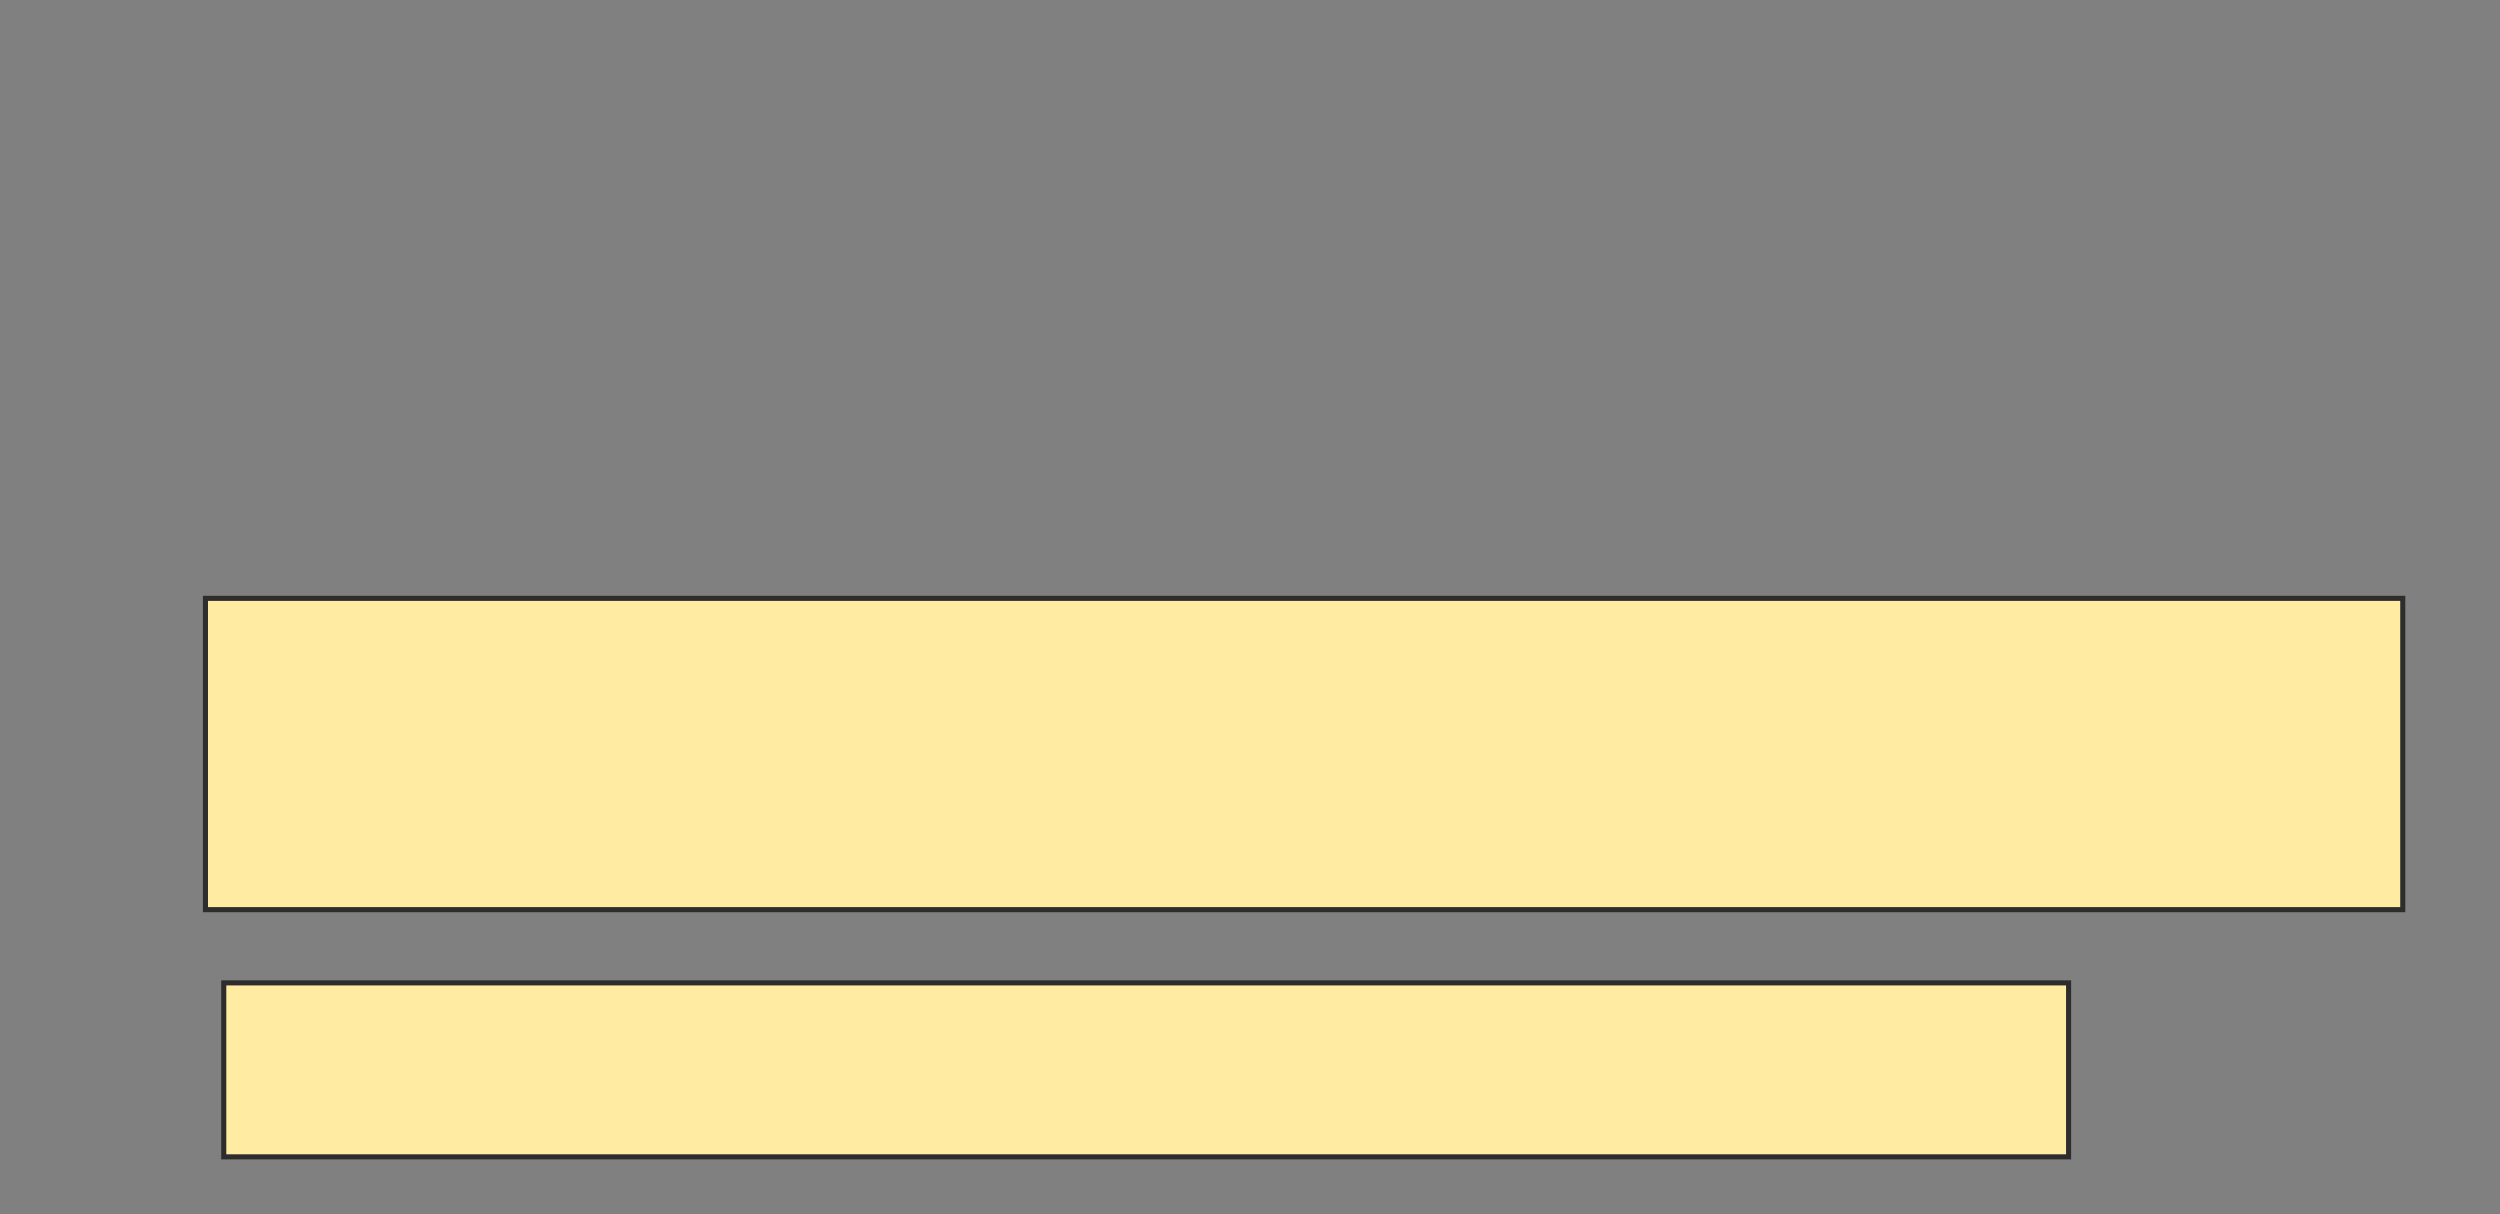 <svg height="239" width="492" xmlns="http://www.w3.org/2000/svg">
 <rect width="100%" height="100%" fill="#808080" stroke="none"/>
 <!-- Created with Image Occlusion Enhanced -->
 <g>
  <title>Labels</title>
 </g>
 <g>
  <title>Masks</title>
  <rect fill="#FFEBA2" height="61.261" id="a57abc78aeca4a8ca196f9911be8e23d-oa-1" stroke="#2D2D2D" width="432.432" x="40.432" y="117.757"/>
  <rect fill="#FFEBA2" height="34.234" id="a57abc78aeca4a8ca196f9911be8e23d-oa-2" stroke="#2D2D2D" width="363.063" x="44.036" y="193.432"/>
 </g>
</svg>